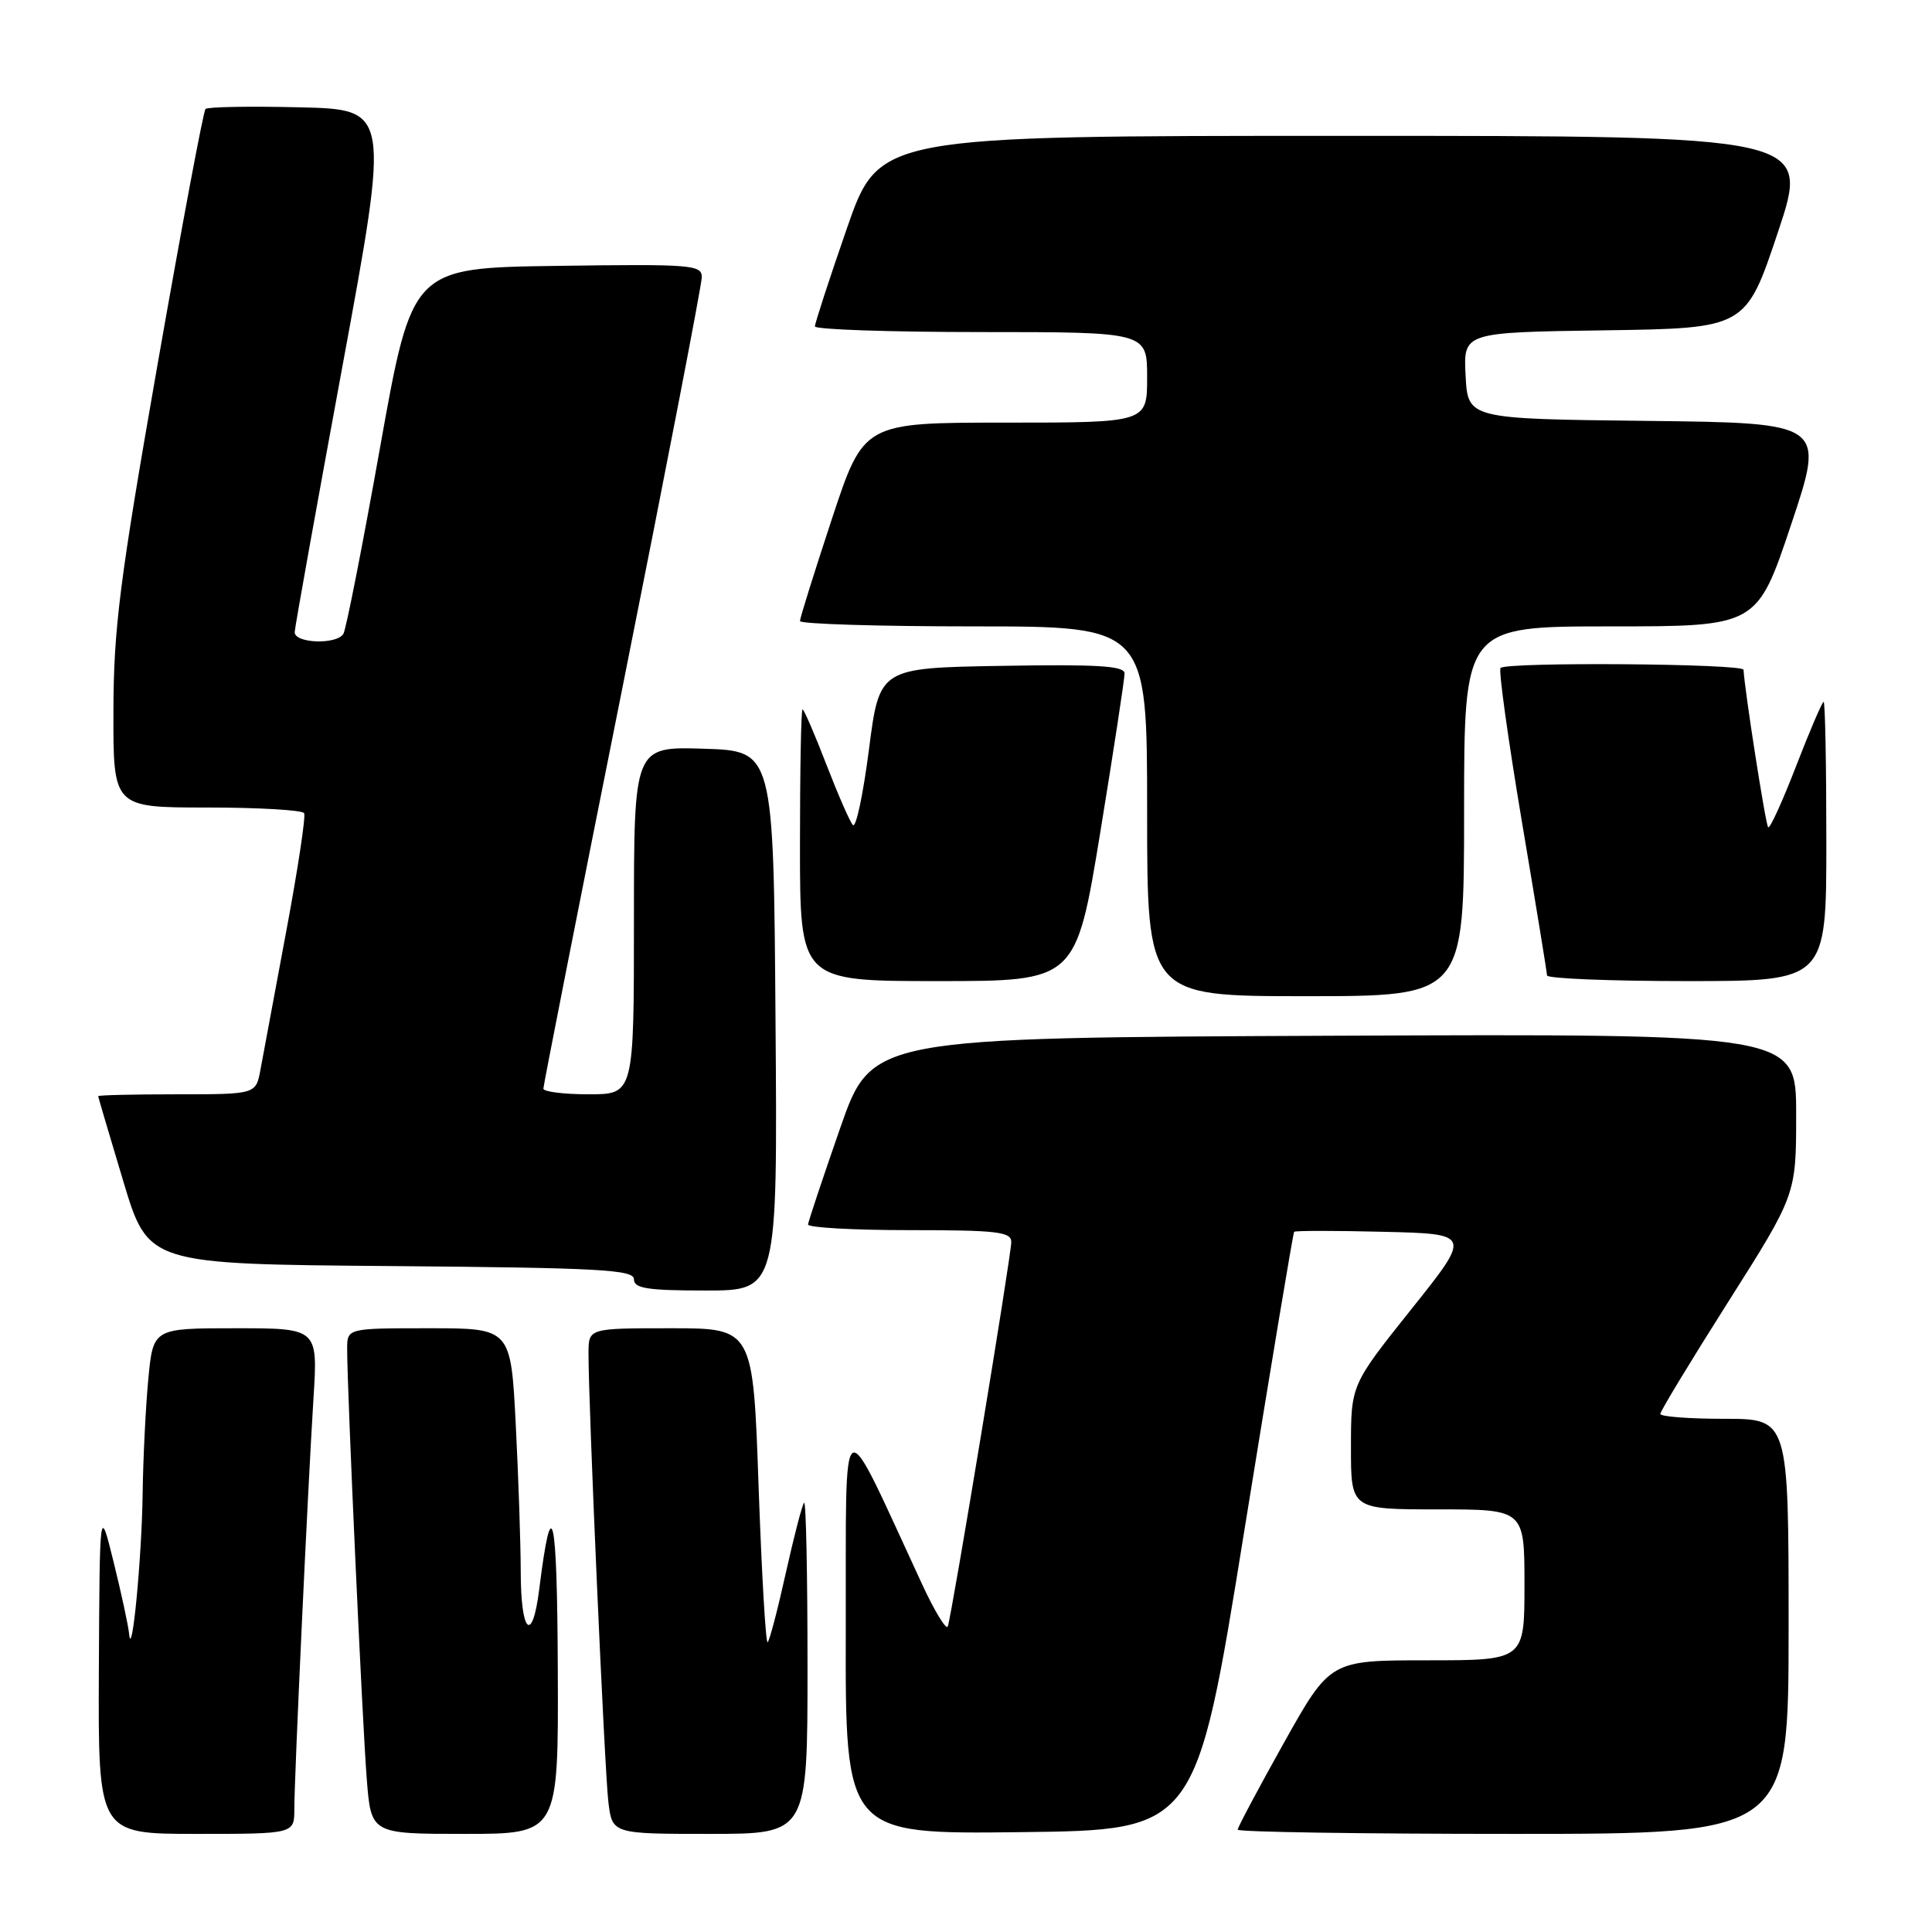 <?xml version="1.0" encoding="UTF-8" standalone="no"?>
<!DOCTYPE svg PUBLIC "-//W3C//DTD SVG 1.1//EN" "http://www.w3.org/Graphics/SVG/1.1/DTD/svg11.dtd" >
<svg xmlns="http://www.w3.org/2000/svg" xmlns:xlink="http://www.w3.org/1999/xlink" version="1.1" viewBox="0 0 256 256">
 <g >
 <path fill="currentColor"
d=" M 39.00 239.70 C 39.00 235.47 40.78 197.32 41.54 185.25 C 42.12 176.00 42.12 176.00 31.20 176.00 C 20.29 176.00 20.29 176.00 19.65 182.75 C 19.30 186.46 18.96 193.32 18.90 198.00 C 18.78 206.55 17.46 220.23 17.11 216.50 C 17.00 215.40 16.08 211.12 15.06 207.00 C 13.21 199.50 13.21 199.50 13.10 221.25 C 13.00 243.00 13.00 243.00 26.00 243.00 C 39.00 243.00 39.00 243.00 39.00 239.70 Z  M 73.91 221.25 C 73.83 200.30 73.12 197.21 71.45 210.59 C 70.53 217.92 69.00 216.42 69.00 208.19 C 68.99 204.51 68.70 195.76 68.34 188.75 C 67.69 176.00 67.69 176.00 56.85 176.00 C 46.00 176.00 46.00 176.00 46.00 178.75 C 45.99 183.99 48.02 228.53 48.60 235.75 C 49.17 243.00 49.17 243.00 61.59 243.00 C 74.00 243.00 74.00 243.00 73.91 221.25 Z  M 107.00 220.83 C 107.00 208.64 106.80 198.87 106.55 199.12 C 106.30 199.36 105.22 203.52 104.14 208.36 C 103.07 213.19 101.98 217.36 101.72 217.61 C 101.47 217.87 100.93 208.61 100.52 197.04 C 99.79 176.00 99.79 176.00 88.90 176.00 C 78.00 176.00 78.00 176.00 77.98 179.25 C 77.95 185.75 80.11 234.62 80.61 238.75 C 81.12 243.00 81.12 243.00 94.06 243.00 C 107.00 243.00 107.00 243.00 107.00 220.83 Z  M 164.85 203.00 C 168.36 181.28 171.34 163.37 171.48 163.22 C 171.62 163.06 176.96 163.06 183.35 163.22 C 194.98 163.50 194.98 163.50 186.99 173.50 C 179.01 183.50 179.01 183.50 179.01 191.75 C 179.00 200.00 179.00 200.00 190.50 200.00 C 202.00 200.00 202.00 200.00 202.00 210.00 C 202.00 220.00 202.00 220.00 189.12 220.00 C 176.25 220.00 176.25 220.00 170.12 230.94 C 166.76 236.95 164.00 242.13 164.00 242.44 C 164.00 242.75 180.43 243.00 200.50 243.00 C 237.00 243.00 237.00 243.00 237.00 215.50 C 237.00 188.00 237.00 188.00 228.50 188.00 C 223.82 188.00 220.00 187.71 220.00 187.35 C 220.00 186.99 224.05 180.31 229.00 172.50 C 238.00 158.30 238.00 158.30 238.00 147.64 C 238.00 136.98 238.00 136.98 176.75 137.24 C 115.50 137.50 115.50 137.50 111.32 149.50 C 109.02 156.10 107.11 161.84 107.07 162.25 C 107.03 162.66 113.08 163.00 120.50 163.00 C 132.11 163.00 134.00 163.22 134.00 164.57 C 134.00 166.34 126.14 213.94 125.59 215.50 C 125.40 216.05 123.88 213.57 122.22 210.00 C 111.10 186.02 112.14 185.43 112.07 215.77 C 112.00 243.04 112.00 243.04 135.24 242.77 C 158.48 242.50 158.48 242.50 164.85 203.00 Z  M 102.76 135.25 C 102.50 99.50 102.50 99.50 93.25 99.21 C 84.00 98.92 84.00 98.92 84.00 121.96 C 84.00 145.00 84.00 145.00 78.00 145.00 C 74.70 145.00 72.00 144.66 72.00 144.25 C 72.00 143.84 76.72 119.88 82.50 91.00 C 88.27 62.12 92.99 37.70 92.99 36.73 C 93.00 35.08 91.61 34.98 73.81 35.23 C 54.61 35.50 54.61 35.50 50.37 59.24 C 48.04 72.30 45.85 83.44 45.50 83.99 C 44.60 85.46 38.99 85.25 39.05 83.75 C 39.08 83.06 41.93 67.20 45.38 48.50 C 51.65 14.50 51.65 14.50 39.69 14.22 C 33.11 14.06 27.50 14.16 27.23 14.44 C 26.95 14.72 24.10 29.92 20.89 48.22 C 15.86 76.92 15.05 83.25 15.03 94.25 C 15.00 107.00 15.00 107.00 27.44 107.00 C 34.28 107.00 40.07 107.34 40.30 107.75 C 40.53 108.16 39.46 115.25 37.91 123.50 C 36.37 131.75 34.84 139.96 34.51 141.75 C 33.91 145.00 33.91 145.00 23.45 145.00 C 17.70 145.00 13.01 145.11 13.01 145.25 C 13.02 145.39 14.51 150.45 16.33 156.50 C 19.63 167.50 19.63 167.50 51.81 167.76 C 79.51 167.99 84.00 168.24 84.00 169.51 C 84.00 170.72 85.76 171.00 93.51 171.00 C 103.03 171.00 103.03 171.00 102.76 135.25 Z  M 194.00 107.50 C 194.00 83.00 194.00 83.00 213.41 83.00 C 232.82 83.00 232.82 83.00 237.33 69.52 C 241.84 56.04 241.84 56.04 218.17 55.77 C 194.50 55.50 194.50 55.50 194.20 49.77 C 193.90 44.04 193.90 44.04 212.61 43.77 C 231.33 43.50 231.33 43.50 235.59 30.75 C 239.85 18.00 239.85 18.00 178.17 18.00 C 116.48 18.00 116.48 18.00 112.22 30.25 C 109.88 36.99 107.98 42.84 107.98 43.25 C 107.99 43.66 117.90 44.00 130.00 44.00 C 152.00 44.00 152.00 44.00 152.00 50.00 C 152.00 56.00 152.00 56.00 133.22 56.00 C 114.44 56.00 114.44 56.00 110.22 68.79 C 107.90 75.82 106.00 81.90 106.00 82.29 C 106.00 82.68 116.35 83.00 129.00 83.00 C 152.00 83.00 152.00 83.00 152.00 107.50 C 152.00 132.00 152.00 132.00 173.00 132.00 C 194.00 132.00 194.00 132.00 194.00 107.50 Z  M 145.80 110.25 C 147.57 99.39 149.02 89.93 149.01 89.23 C 149.00 88.23 145.39 88.01 132.76 88.23 C 116.53 88.50 116.53 88.50 115.14 99.32 C 114.37 105.28 113.42 109.78 113.01 109.32 C 112.60 108.87 111.02 105.24 109.48 101.25 C 107.94 97.26 106.53 94.00 106.34 94.00 C 106.15 94.00 106.00 102.10 106.00 112.00 C 106.00 130.00 106.00 130.00 124.28 130.00 C 142.56 130.00 142.56 130.00 145.80 110.25 Z  M 242.00 111.50 C 242.00 101.33 241.84 93.00 241.64 93.00 C 241.45 93.00 239.80 96.83 237.99 101.52 C 236.18 106.20 234.52 109.85 234.29 109.62 C 233.95 109.29 231.14 91.25 231.03 88.75 C 231.00 87.93 199.64 87.69 198.83 88.51 C 198.55 88.79 199.82 97.90 201.64 108.76 C 203.47 119.62 204.98 128.84 204.99 129.25 C 204.99 129.66 213.32 130.00 223.50 130.00 C 242.00 130.00 242.00 130.00 242.00 111.50 Z "/>
</g>
</svg>